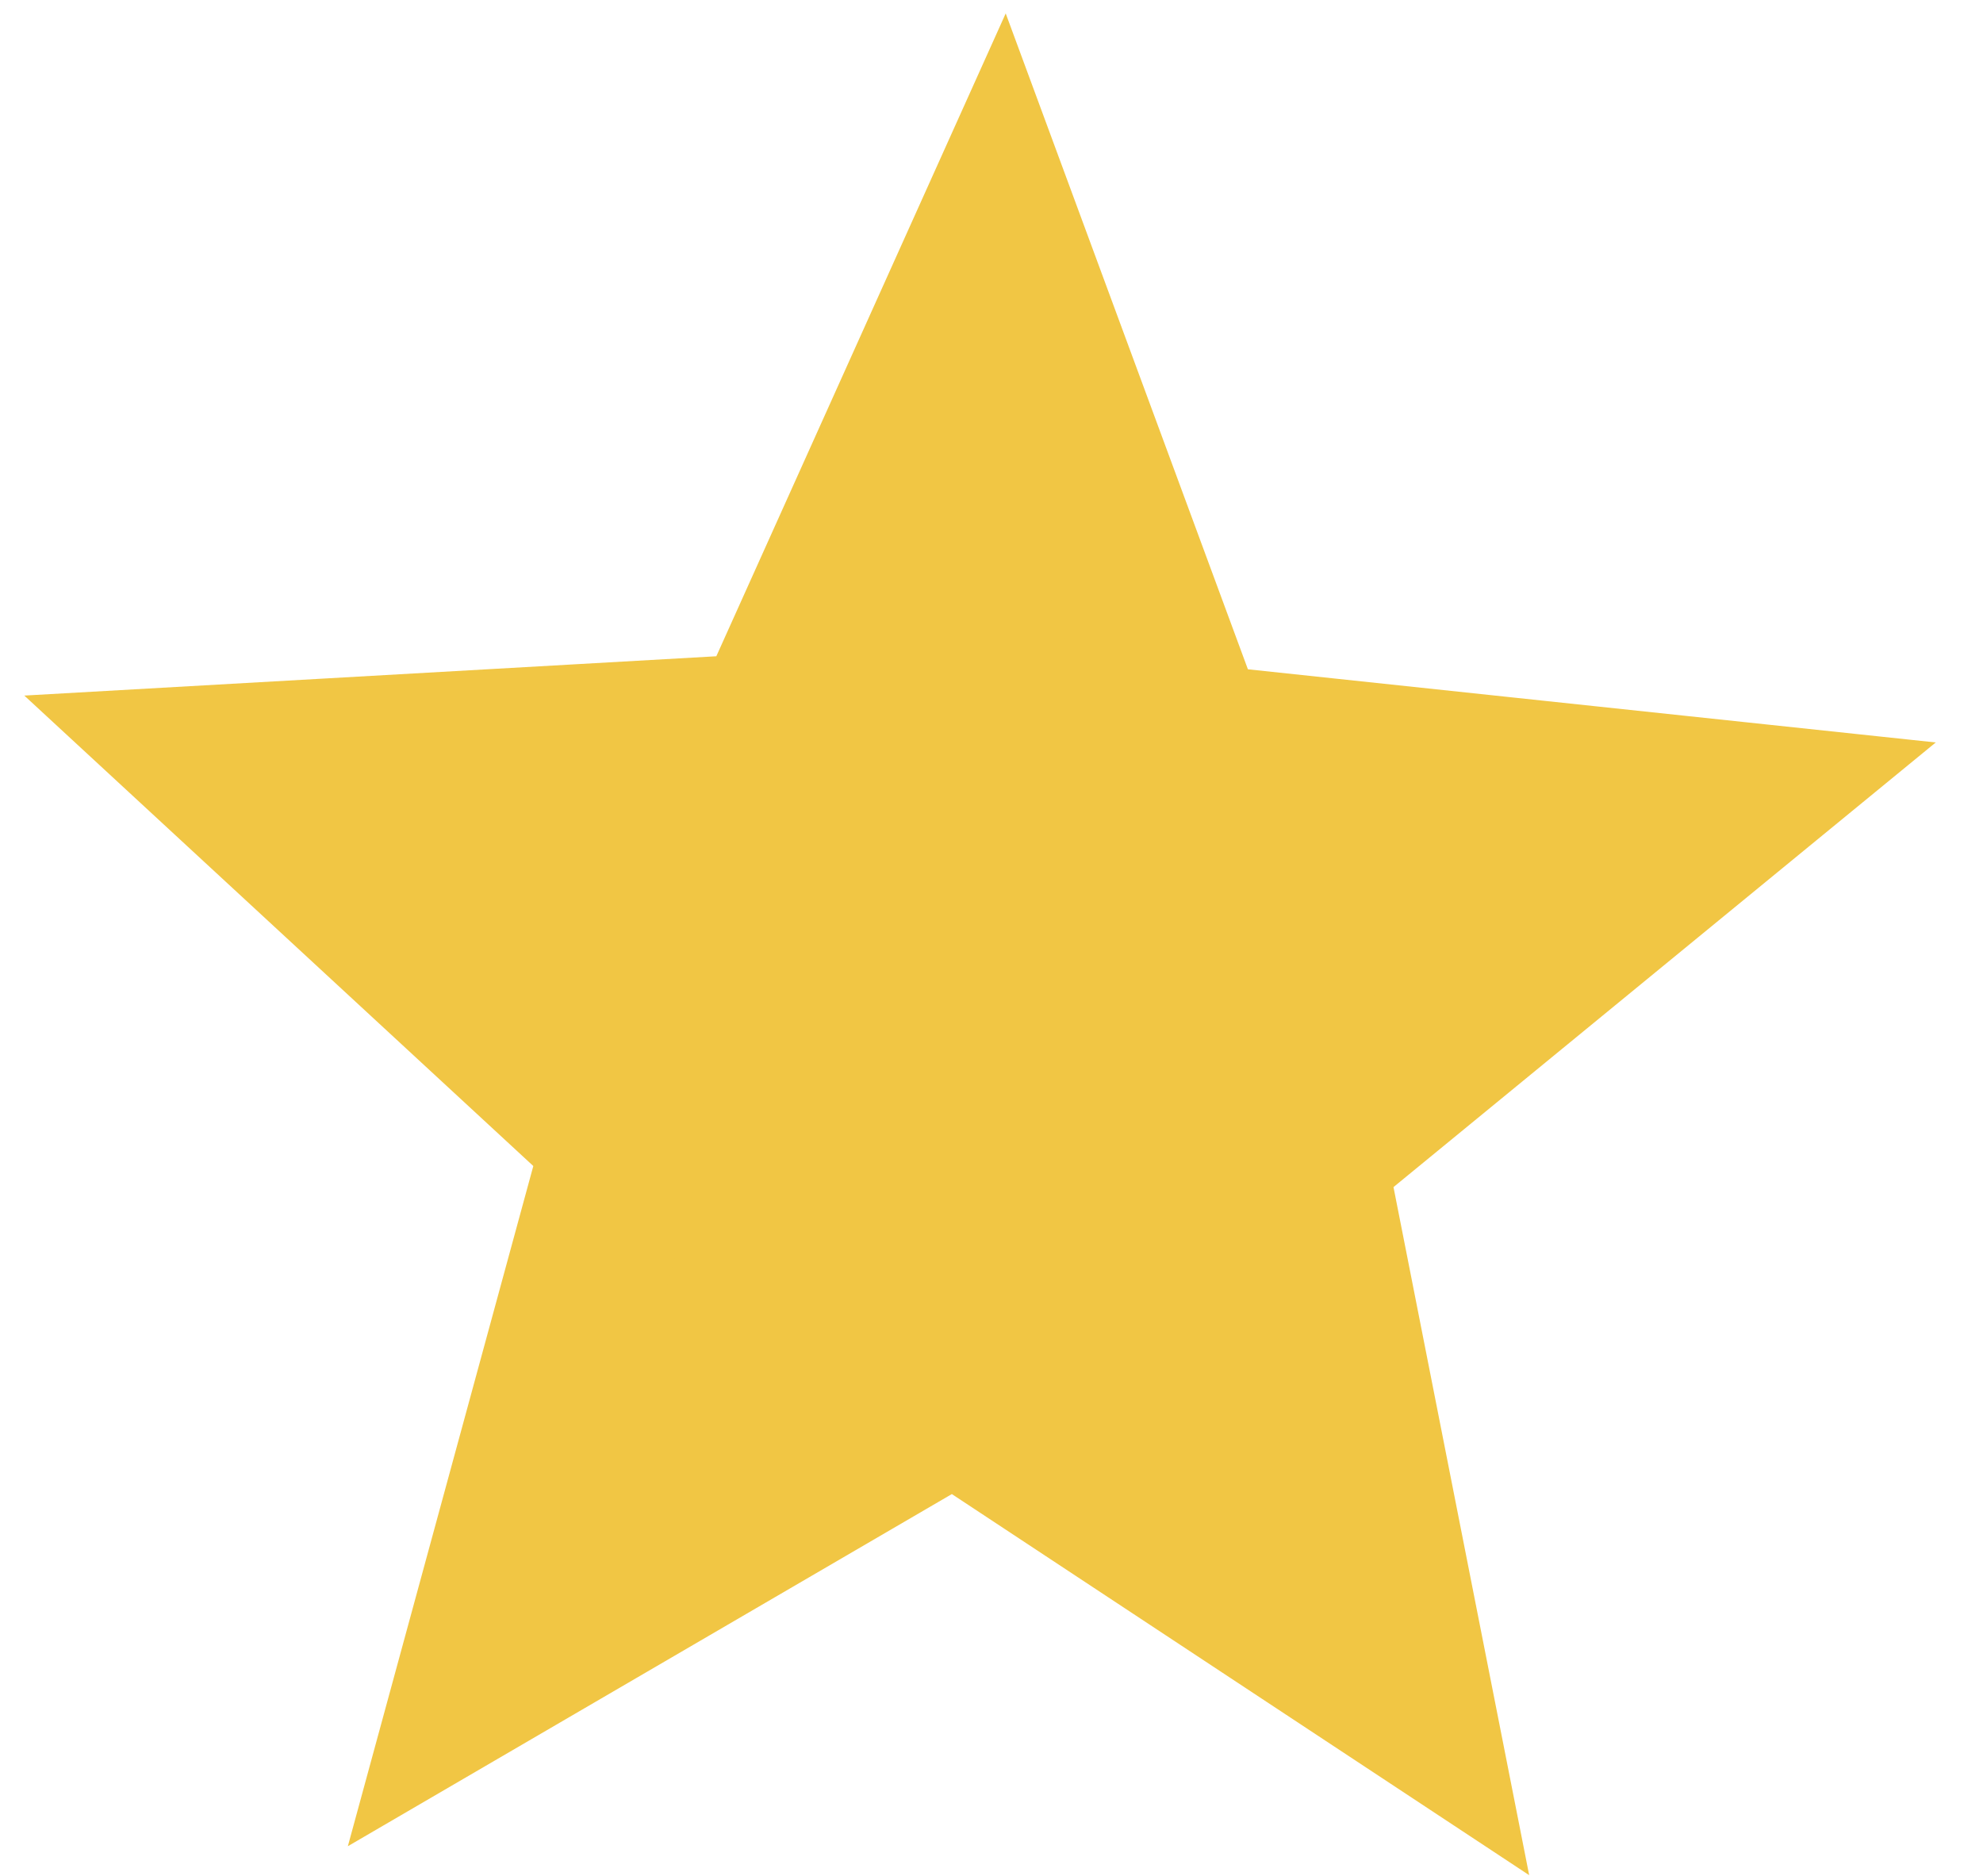 <svg width="37" height="35" viewBox="0 0 37 35" fill="none" xmlns="http://www.w3.org/2000/svg">
<path d="M4.067 14.275L13.45 13.742L14.359 13.691L14.733 12.861L18.628 4.209L21.877 13.007L22.199 13.881L23.125 13.979L32.396 14.965L25.049 20.989L24.355 21.558L24.529 22.439L26.367 31.76L18.586 26.624L17.809 26.111L17.005 26.58L8.902 31.304L11.398 22.15L11.638 21.271L10.969 20.654L4.067 14.275Z" fill="#F1C644" stroke="#F1C644" stroke-width="3"/>
</svg>
